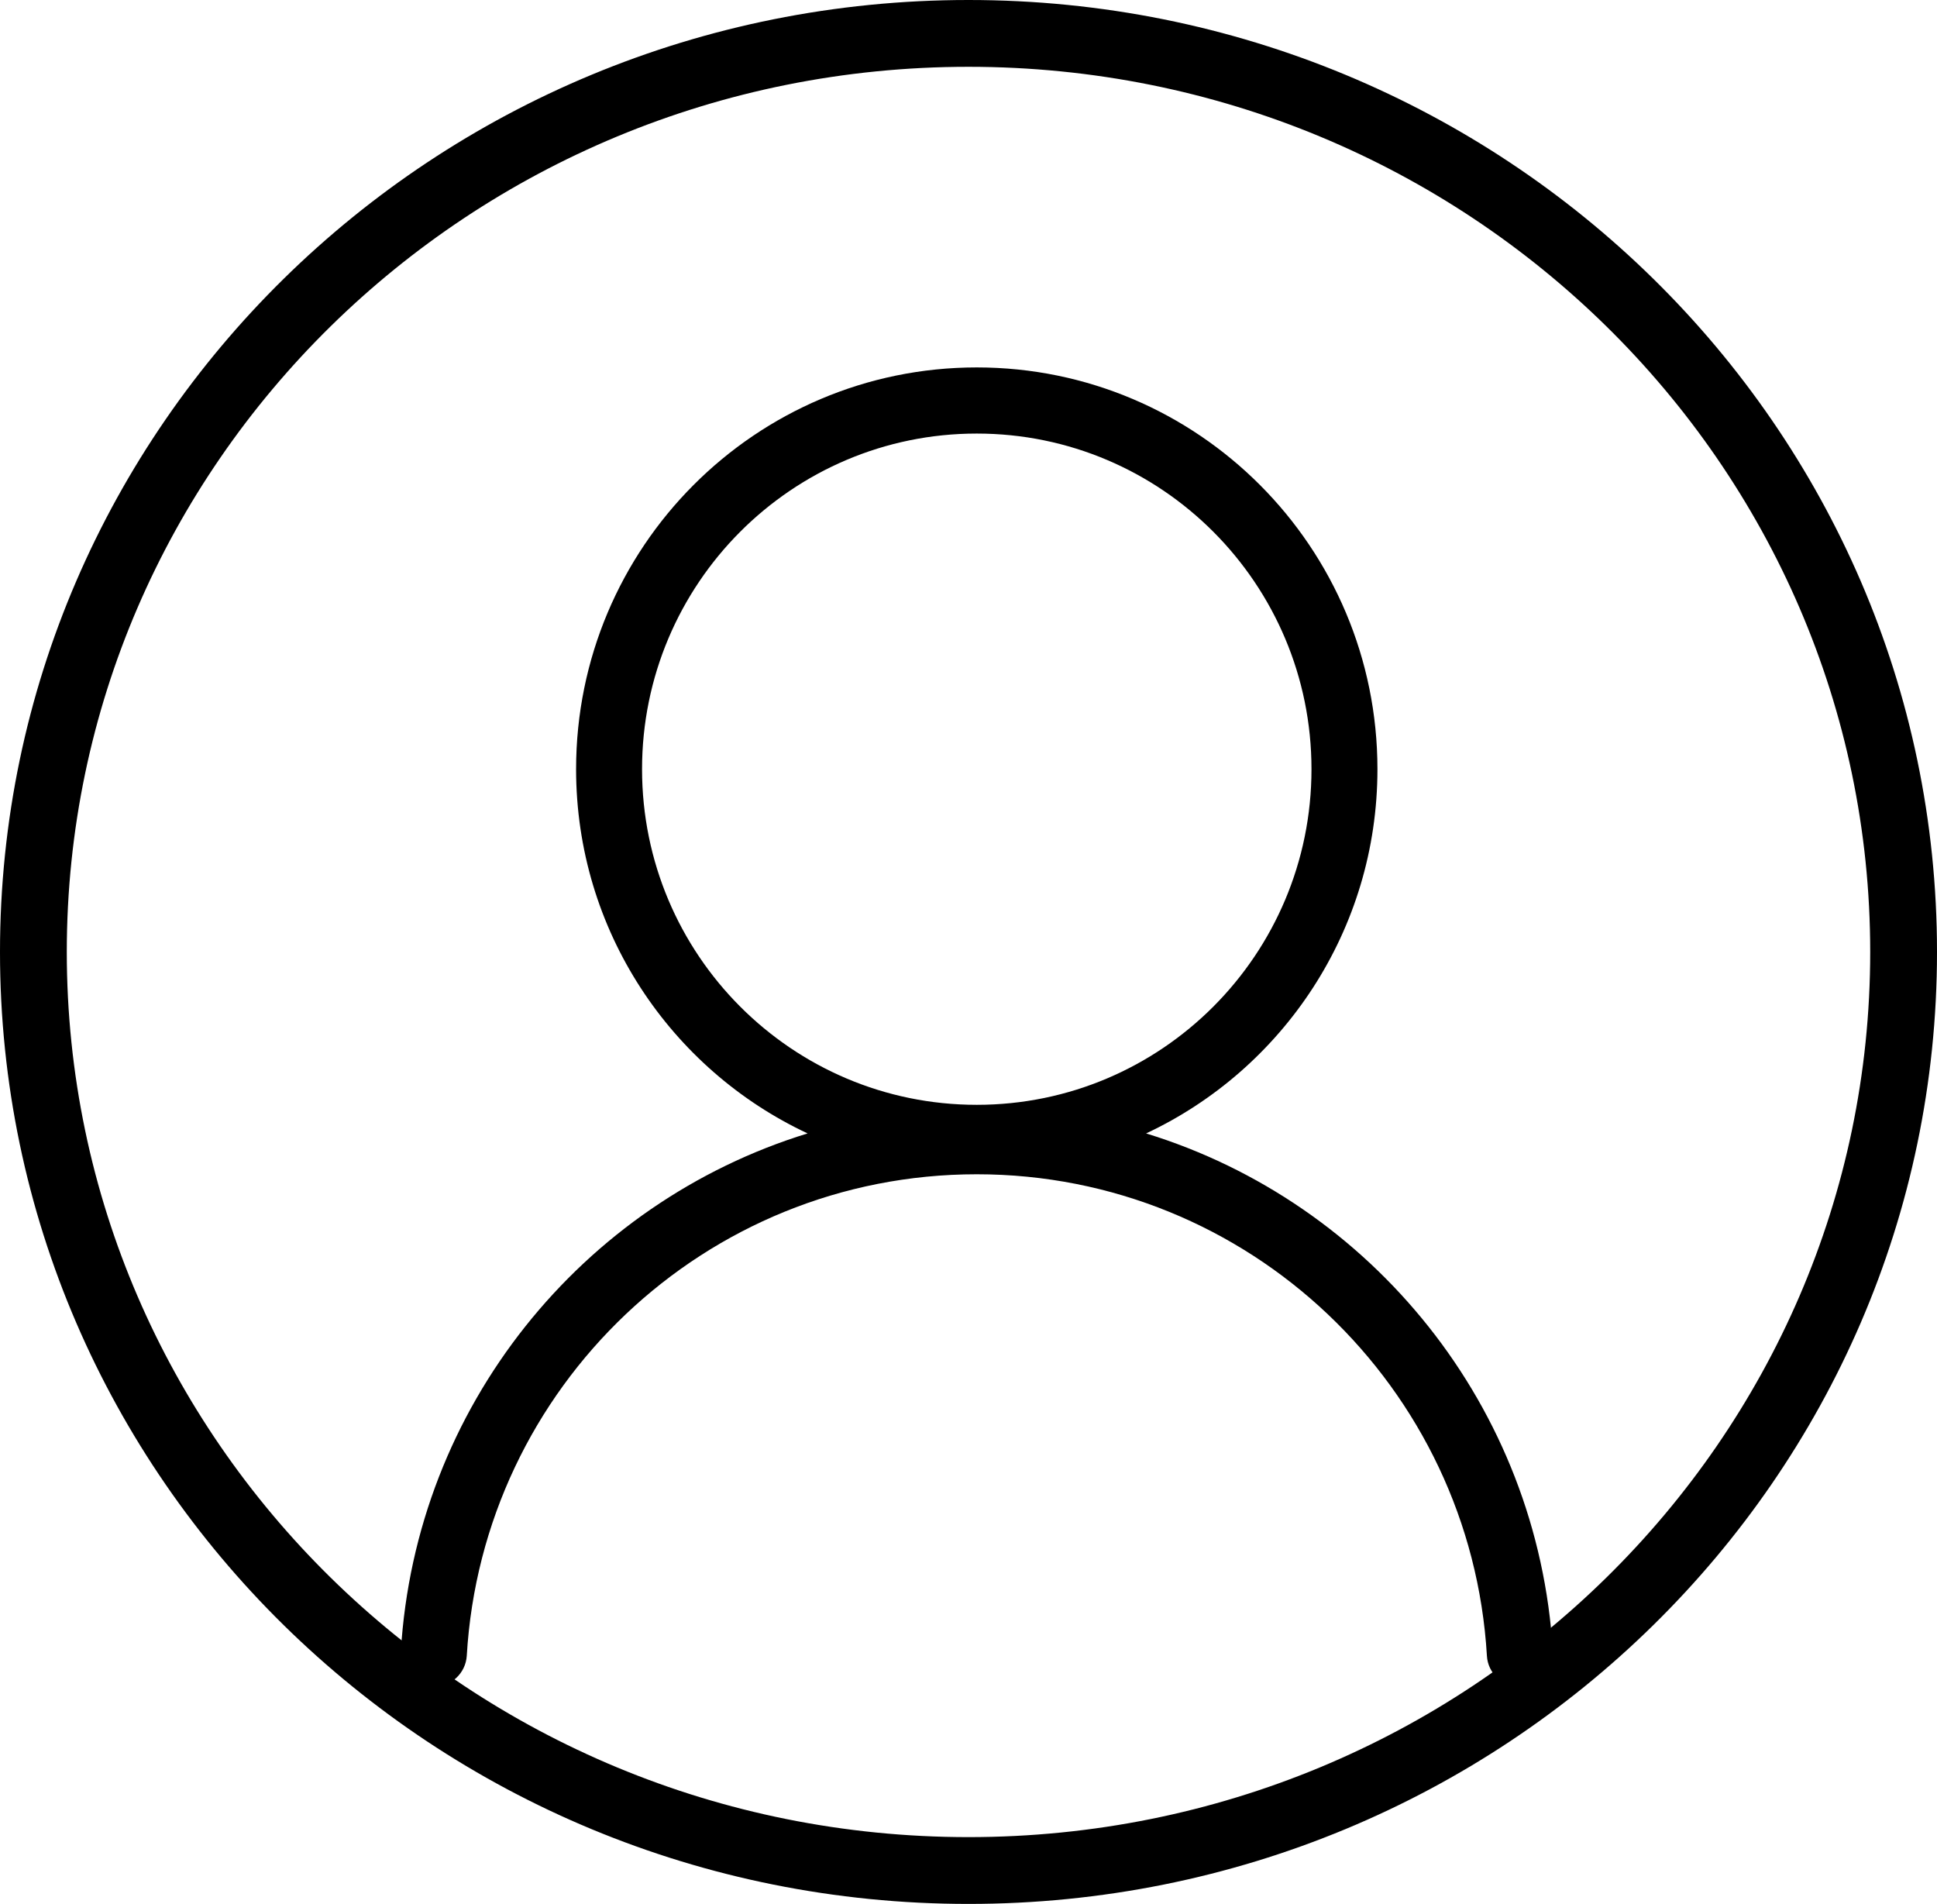 <svg width="116" height="114" viewBox="0 0 116 114" fill="none" xmlns="http://www.w3.org/2000/svg">
<path d="M92.996 98.891C92.117 84.22 82.134 72.013 68.636 67.865C76.812 64.034 82.49 55.709 82.49 46.056C82.49 32.771 71.746 22 58.495 22C45.244 22 34.5 32.771 34.5 46.056C34.5 55.709 40.178 64.034 48.364 67.865C34.866 72.013 24.883 84.22 24.004 98.891C23.935 100.03 24.833 101 25.979 101C27.015 101 27.884 100.188 27.953 99.149C28.892 83.062 42.212 70.311 58.495 70.311C74.778 70.311 88.099 83.062 89.046 99.149C89.106 100.188 89.975 101 91.021 101C92.167 101 93.065 100.03 92.996 98.891ZM38.45 46.056C38.45 34.959 47.426 25.96 58.495 25.96C69.564 25.96 78.54 34.959 78.54 46.056C78.54 57.154 69.564 66.153 58.495 66.153C47.426 66.153 38.45 57.154 38.45 46.056Z" fill="black"/>
<path d="M114 57C114 87.343 88.961 112 58 112C27.039 112 2 87.343 2 57C2 26.657 27.039 2 58 2C88.961 2 114 26.657 114 57Z" stroke="black" stroke-width="4"/>
</svg>
